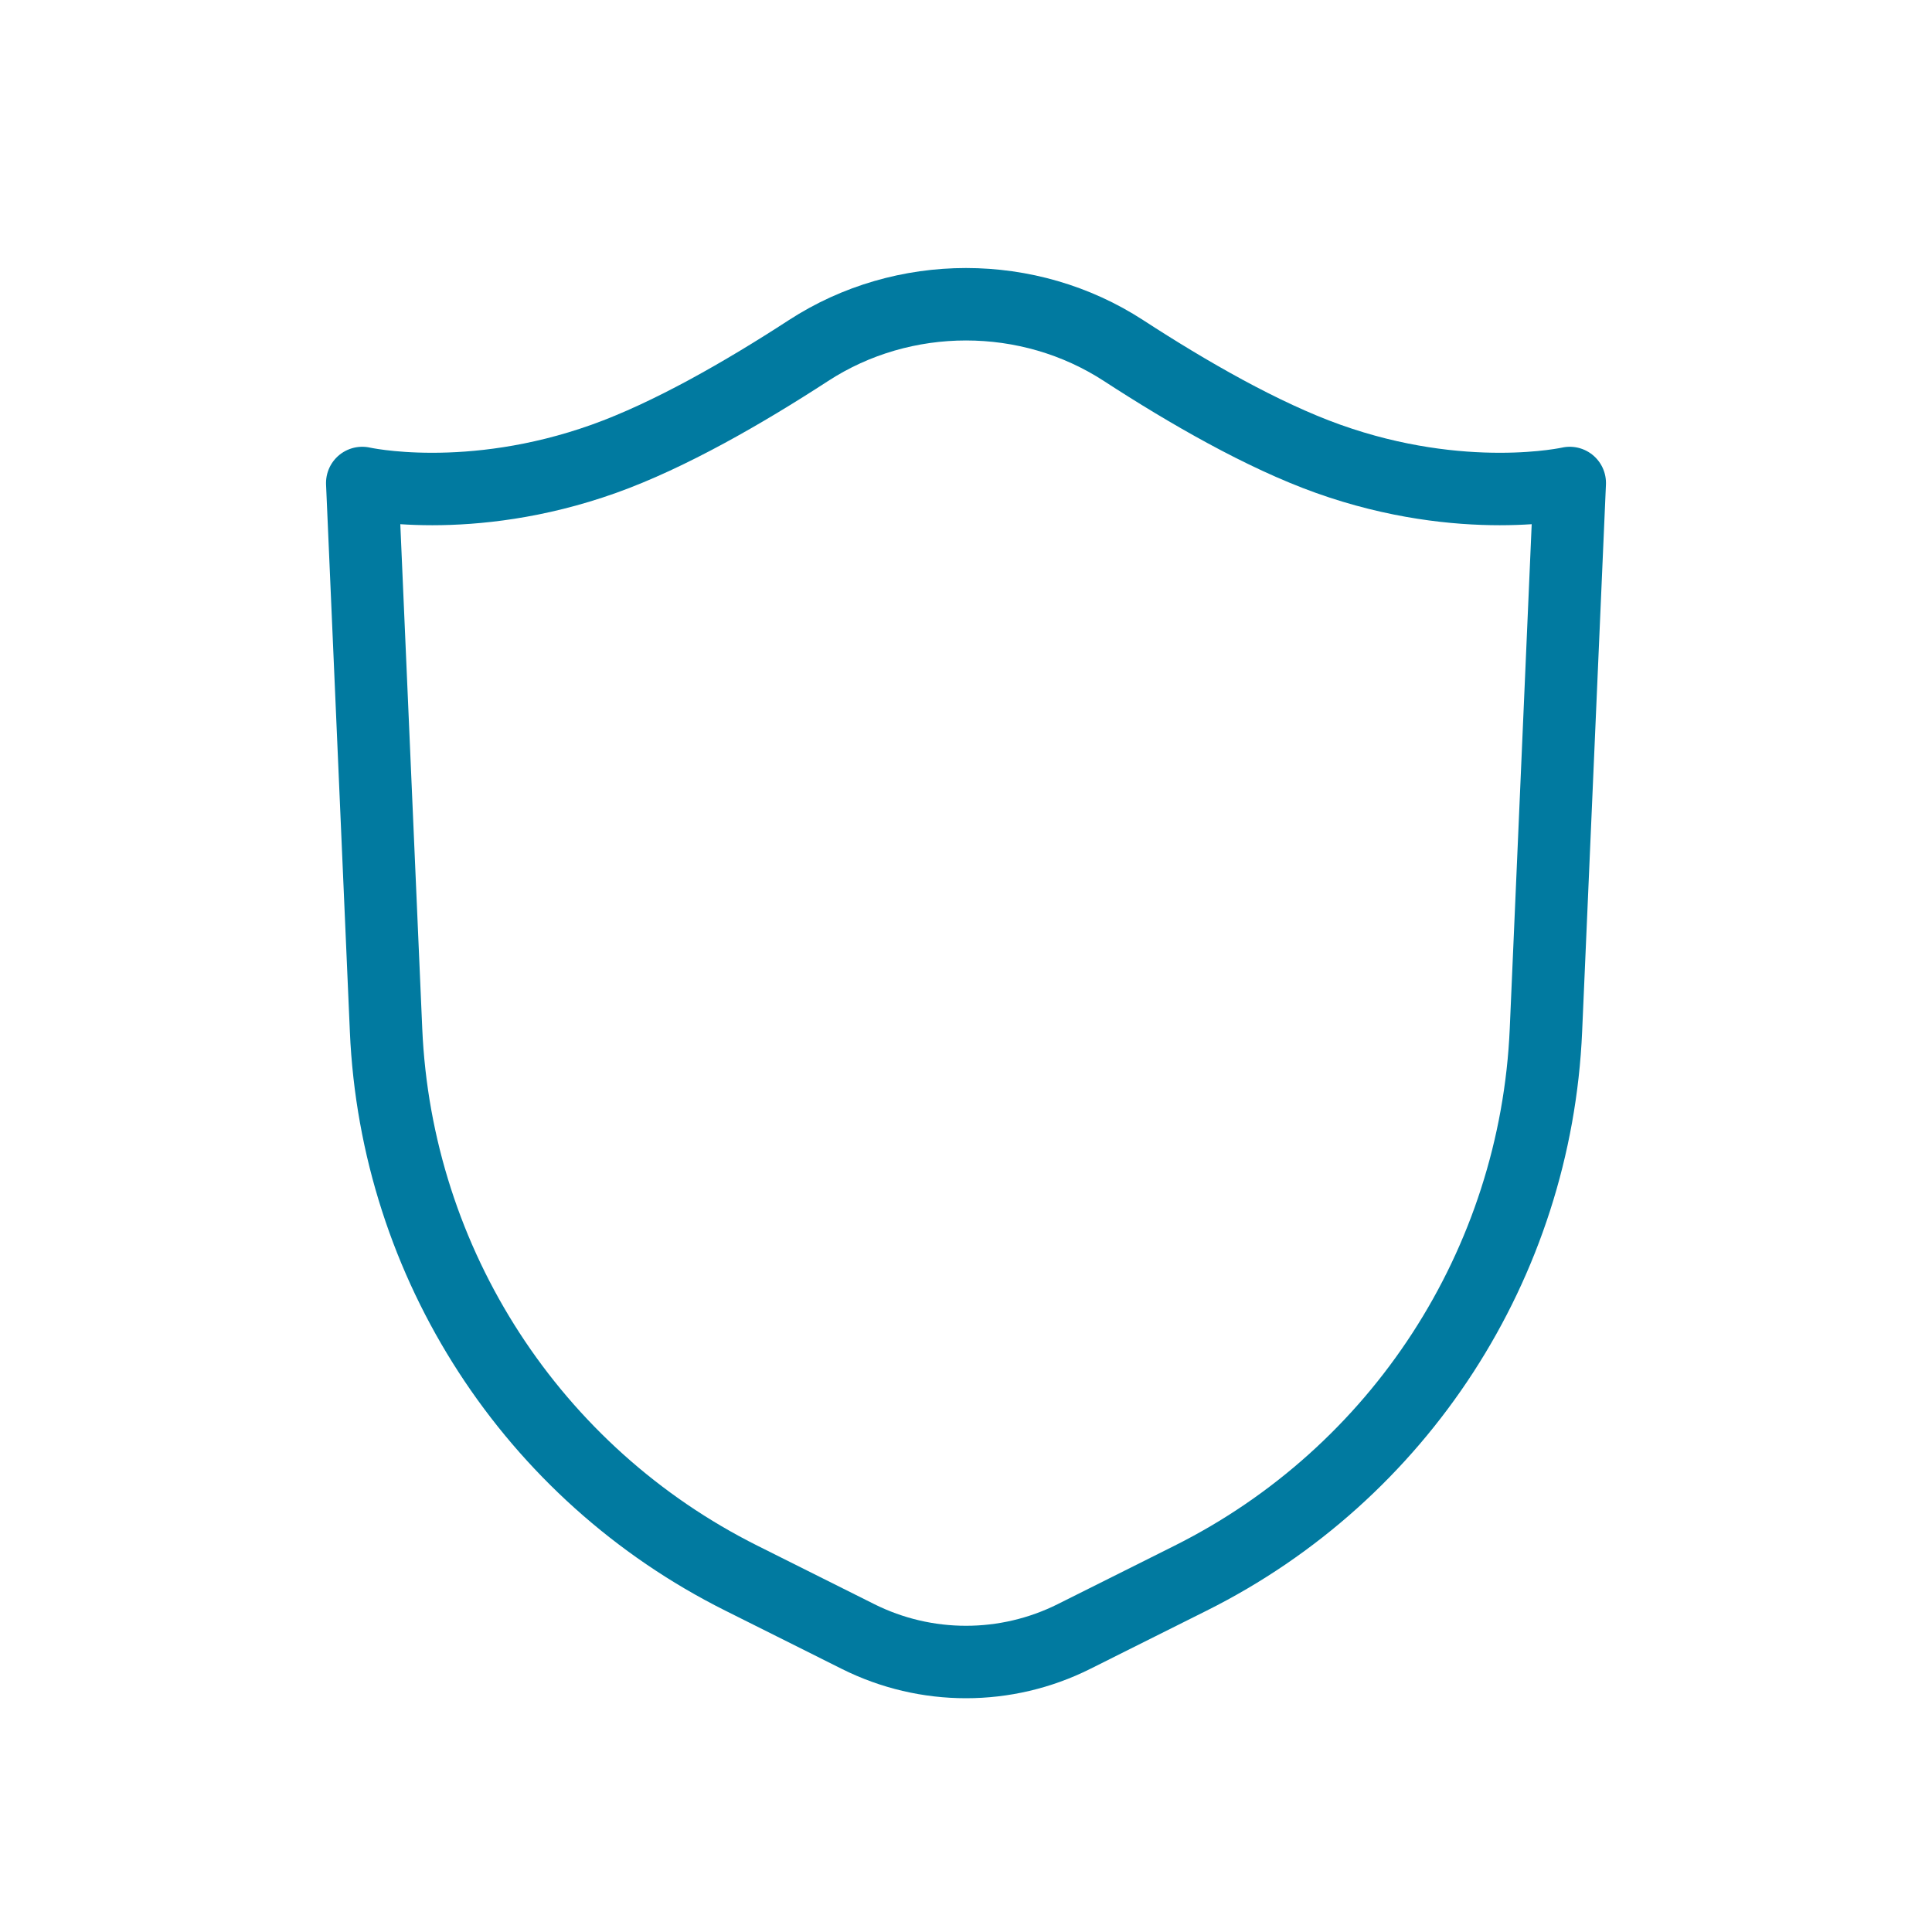 <?xml version="1.0" encoding="UTF-8"?>
<svg xmlns="http://www.w3.org/2000/svg" width="40" height="40" viewBox="0 0 40 40" fill="none"><g data-node-id="325:1012"><path data-node-id="325:1013" d="M7.993 21.329L7.5 10C7.5 10 9.703 10.498 12.5 9.5C13.861 9.014 15.405 8.125 16.737 7.259C18.704 5.979 21.296 5.979 23.263 7.259C24.595 8.125 26.139 9.014 27.5 9.5C30.297 10.498 32.5 10 32.5 10L32.007 21.329C31.797 26.166 28.981 30.51 24.649 32.675L22.236 33.882C20.828 34.586 19.172 34.586 17.764 33.882L15.351 32.675C11.019 30.51 8.203 26.166 7.993 21.329Z" stroke="#017AA0" stroke-width="1.5" stroke-linecap="round" stroke-linejoin="round"/></g></svg>

